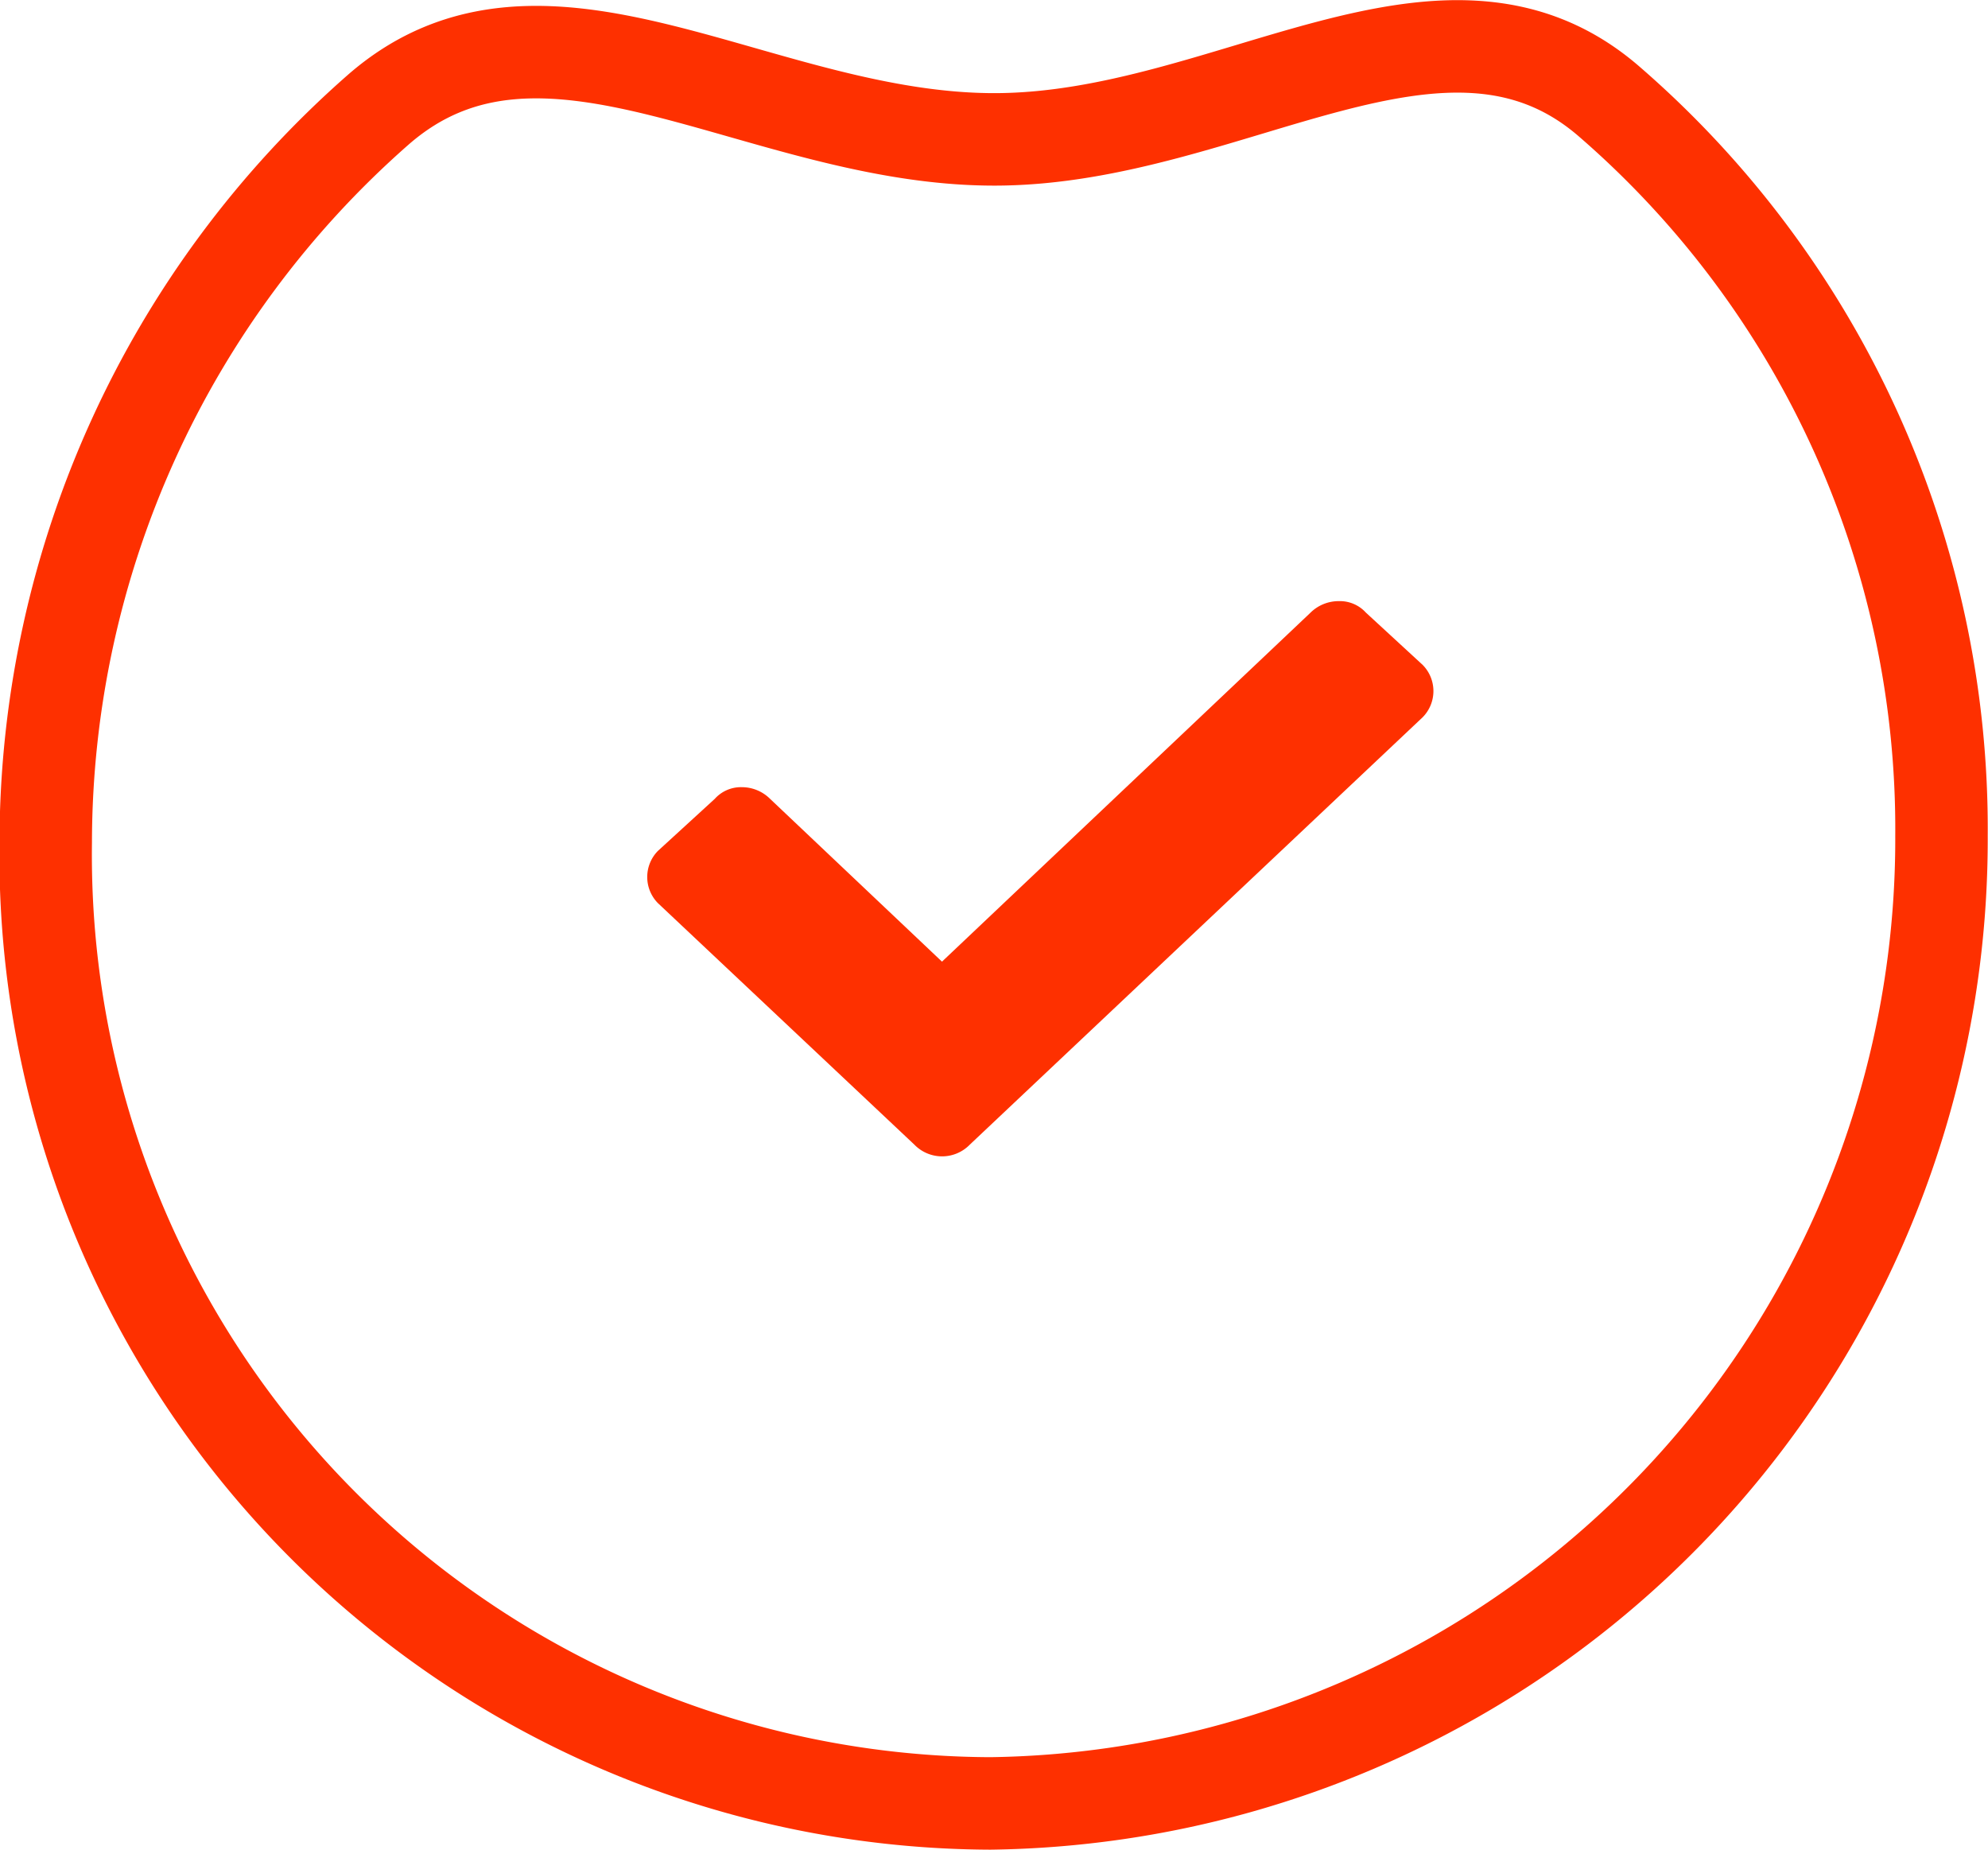 <svg xmlns="http://www.w3.org/2000/svg" width="43" height="40" viewBox="0 0 43 40">
  <path style="fill: none;stroke: #fe3000;stroke-width: 2px;fill-rule: evenodd;" d="M21.541,3.014c5.052-.017,9.69-3.9,13.253-0.829a20.8,20.8,0,0,1,7.2,15.888A20.85,20.85,0,0,1,21.421,39,20.513,20.513,0,0,1,.989,18.215,21.112,21.112,0,0,1,8.174,2.379C11.774-.777,16.433,3.032,21.541,3.014Z"/>
  <path style="fill-rule: evenodd;fill: #fe3000;" d="M19.777,24.753a0.836,0.836,0,0,0,1.2,0l9.795-9.242a0.805,0.805,0,0,0,0-1.132l-1.229-1.132A0.758,0.758,0,0,0,28.958,13a0.866,0.866,0,0,0-.614.251l-7.969,7.545-3.719-3.521a0.867,0.867,0,0,0-.614-0.252,0.759,0.759,0,0,0-.581.252L14.232,18.4a0.805,0.805,0,0,0,0,1.132Z"/>
</svg>